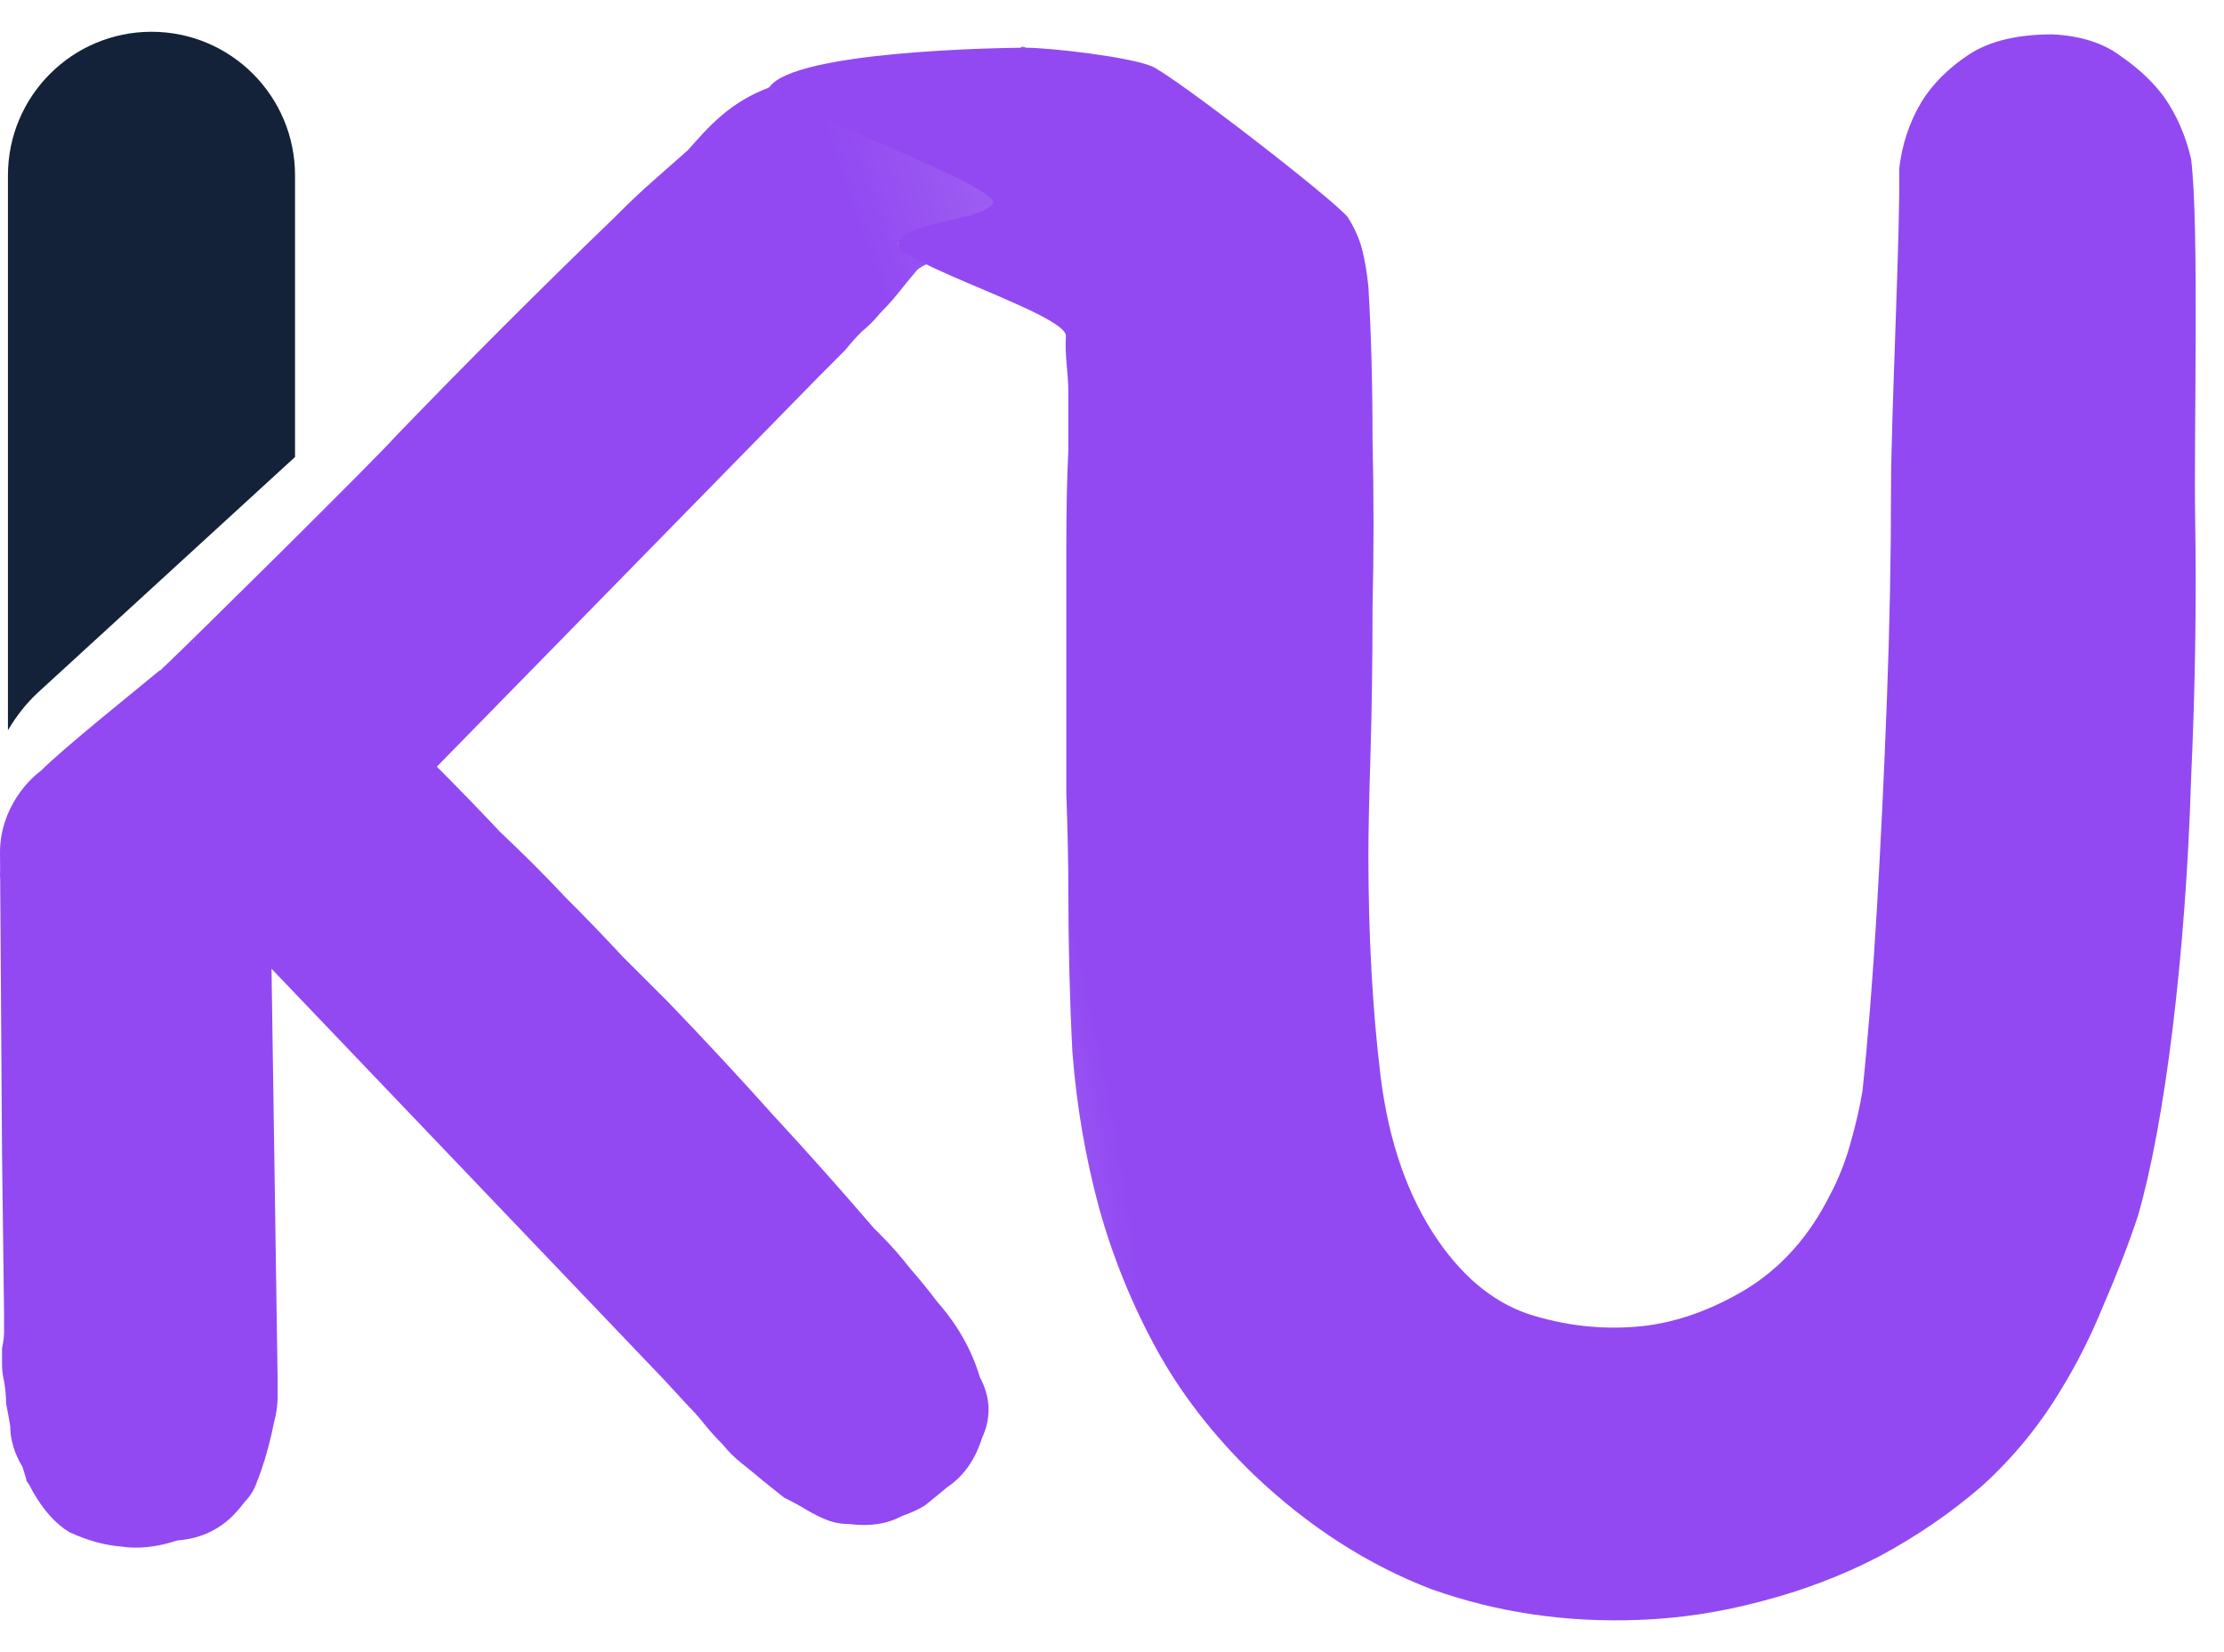 <svg width="35" height="26" viewBox="0 0 35 26" fill="none" xmlns="http://www.w3.org/2000/svg">
<path fill-rule="evenodd" clip-rule="evenodd" d="M2.384 0.5C1.137 0.5 0.125 1.513 0.125 2.76V11.492C0.259 11.265 0.419 11.062 0.602 10.894L4.643 7.192V2.76C4.643 1.513 3.632 0.5 2.384 0.5ZM4.479 13.895L3.043 15.21C3.697 15.011 4.225 14.523 4.479 13.895Z" fill="#132238"/>
<path d="M15.42 21.671C15.592 21.992 15.602 22.313 15.453 22.634C15.345 22.977 15.163 23.234 14.906 23.405C14.778 23.512 14.66 23.609 14.553 23.694C14.446 23.759 14.328 23.812 14.2 23.855C13.964 23.984 13.686 24.026 13.364 23.984C13.236 23.984 13.118 23.962 13.011 23.919C12.904 23.877 12.797 23.823 12.69 23.759C12.583 23.694 12.465 23.63 12.336 23.566C12.229 23.48 12.122 23.395 12.015 23.309C11.887 23.202 11.769 23.105 11.662 23.02C11.555 22.934 11.458 22.838 11.373 22.731C11.265 22.624 11.169 22.517 11.083 22.409C10.998 22.302 10.912 22.206 10.826 22.12L10.441 21.703L4.273 15.245L4.369 21.703V21.992C4.369 22.077 4.358 22.174 4.337 22.281C4.316 22.367 4.294 22.463 4.273 22.57C4.208 22.848 4.134 23.095 4.048 23.309C4.005 23.437 3.941 23.544 3.855 23.63C3.791 23.716 3.716 23.802 3.63 23.887C3.395 24.101 3.116 24.219 2.795 24.241C2.474 24.348 2.174 24.38 1.895 24.337C1.638 24.316 1.371 24.241 1.092 24.112C0.878 23.984 0.685 23.769 0.514 23.47C0.471 23.384 0.439 23.33 0.418 23.309C0.418 23.288 0.396 23.213 0.353 23.084C0.225 22.87 0.161 22.656 0.161 22.442C0.139 22.313 0.118 22.195 0.096 22.088C0.096 21.981 0.086 21.863 0.064 21.735C0.043 21.649 0.032 21.563 0.032 21.478C0.032 21.392 0.032 21.306 0.032 21.221C0.054 21.114 0.064 21.028 0.064 20.964C0.064 20.878 0.064 20.782 0.064 20.675L0.032 18.137L0 13.414C0 12.043 1.826 11.404 0.49 12.753C0.469 11.982 0 14.367 0 13.768C0 13.168 0.227 13.416 0.248 12.666L0.49 12.753C0.533 12.518 0.49 12.54 0.49 12.326C0.49 12.091 3.866 9.549 3.887 9.335C3.887 8.907 0.823 22.082 0.374 12.541C0.374 12.541 0.499 12.29 0.499 12.541C0.668 12.414 -0.172 13.127 3.197 9.905C3.325 9.783 0.499 12.541 0.499 12.541C0.876 12.29 0.499 12.541 0.374 12.541C0.374 12.541 4.803 8.602 4.982 8.139C5.046 8.203 4.246 8.959 4.289 9.045C4.353 9.131 3.082 10.665 3.038 10.037C3.145 10.209 2.375 10.652 2.605 10.472C2.731 10.652 4.518 10.472 4.518 10.472C4.518 10.472 2.354 10.716 2.605 10.472L2.507 10.556C3.636 9.905 2.284 10.794 2.605 10.472C2.948 10.151 5.911 7.225 6.232 6.86C6.811 6.261 7.378 5.682 7.935 5.126C8.513 4.547 9.092 3.98 9.67 3.423L9.766 3.327C9.938 3.155 10.109 2.995 10.28 2.845C10.473 2.673 10.655 2.513 10.826 2.363C11.148 1.999 11.478 1.612 12.105 1.377C12.356 1.13 17.285 2.577 17.691 2.619C17.884 2.641 19.699 1.475 15.815 1.046C15.986 1.11 15.991 0.644 16.141 0.751C16.248 0.858 16.759 2.277 16.866 2.363C16.973 2.427 18.967 3.037 17.522 2.363C17.693 2.513 17.225 2.578 17.268 2.878C19.163 3.231 14.221 3.631 14.135 3.823C14.071 3.93 15.12 3.803 15.056 3.91C14.992 4.017 14.51 4.151 14.425 4.258C14.317 4.387 14.221 4.505 14.135 4.612C14.05 4.719 13.953 4.826 13.846 4.933C13.761 5.04 13.664 5.136 13.557 5.222C13.472 5.308 13.386 5.404 13.3 5.511L12.883 5.929L6.875 12.065C7.196 12.386 7.528 12.729 7.871 13.093C8.235 13.436 8.578 13.778 8.899 14.121C9.22 14.442 9.52 14.753 9.798 15.053C10.077 15.331 10.312 15.567 10.505 15.759C11.083 16.359 11.64 16.959 12.176 17.558C12.711 18.137 13.236 18.726 13.75 19.325L13.846 19.422C14.018 19.593 14.178 19.775 14.328 19.968C14.478 20.139 14.617 20.311 14.746 20.482C15.067 20.846 15.292 21.242 15.42 21.671Z" fill="url(#paint0_radial_1472_2625)"/>
<path d="M34.482 2.5C34.611 3.529 34.525 6.775 34.546 8.145C34.568 9.495 34.546 10.865 34.482 12.257C34.44 13.628 34.343 14.934 34.193 16.177C34.043 17.398 33.861 18.383 33.647 19.132C33.497 19.582 33.315 20.053 33.101 20.546C32.908 21.017 32.694 21.445 32.458 21.831C32.116 22.409 31.698 22.923 31.205 23.373C30.713 23.801 30.167 24.176 29.567 24.497C28.989 24.797 28.368 25.033 27.704 25.204C27.061 25.375 26.419 25.472 25.776 25.493C24.641 25.536 23.559 25.375 22.531 25.011C21.525 24.626 20.593 24.026 19.736 23.212C19.094 22.591 18.58 21.927 18.194 21.221C17.809 20.514 17.509 19.775 17.295 19.004C17.081 18.211 16.942 17.398 16.877 16.562C16.834 15.727 16.813 14.87 16.813 13.992C16.813 13.585 16.802 13.082 16.781 12.482C16.781 11.861 16.781 11.229 16.781 10.587C16.781 9.923 16.781 9.28 16.781 8.659C16.781 8.038 16.791 7.513 16.813 7.085C16.813 6.807 16.813 6.507 16.813 6.186C16.813 5.843 16.754 5.616 16.775 5.294C16.818 4.952 14.05 4.123 14.135 3.823C14.221 3.502 15.451 3.465 15.622 3.208C15.815 2.929 11.763 1.506 12.105 1.377C12.482 0.799 15.777 0.751 16.141 0.751C16.527 0.751 17.789 0.896 18.132 1.046C18.475 1.196 21 3.144 21.214 3.423C21.321 3.594 21.396 3.765 21.439 3.937C21.482 4.108 21.514 4.301 21.535 4.515C21.578 5.222 21.6 6.025 21.6 6.924C21.621 7.824 21.621 8.702 21.6 9.559C21.6 10.394 21.589 11.165 21.568 11.872C21.546 12.579 21.535 13.103 21.535 13.446C21.535 14.731 21.6 15.898 21.728 16.948C21.857 17.976 22.157 18.832 22.628 19.518C23.056 20.139 23.559 20.535 24.138 20.706C24.716 20.878 25.294 20.931 25.872 20.867C26.408 20.803 26.943 20.61 27.479 20.289C28.036 19.946 28.475 19.454 28.796 18.811C28.924 18.575 29.032 18.308 29.117 18.008C29.203 17.708 29.267 17.43 29.31 17.173C29.396 16.359 29.471 15.416 29.535 14.345C29.599 13.253 29.653 12.139 29.695 11.004C29.738 9.869 29.76 8.756 29.76 7.663C29.76 6.571 29.91 3.539 29.888 2.661C29.931 2.276 30.049 1.922 30.241 1.601C30.413 1.323 30.659 1.076 30.98 0.862C31.302 0.648 31.741 0.541 32.298 0.541C32.747 0.562 33.111 0.68 33.39 0.894C33.669 1.087 33.893 1.301 34.065 1.537C34.257 1.815 34.397 2.136 34.482 2.5Z" fill="url(#paint1_radial_1472_2625)"/>
<defs>
<radialGradient id="paint0_radial_1472_2625" cx="0" cy="0" r="1" gradientUnits="userSpaceOnUse" gradientTransform="translate(22.837 10.123) rotate(58.822) scale(18.882 5.564)">
<stop stop-color="#B68BEE"/>
<stop offset="1" stop-color="#9249F2"/>
</radialGradient>
<radialGradient id="paint1_radial_1472_2625" cx="0" cy="0" r="1" gradientUnits="userSpaceOnUse" gradientTransform="translate(12.082 9.827) rotate(71.281) scale(16.116 3.259)">
<stop stop-color="#B68BEE"/>
<stop offset="1" stop-color="#9249F2"/>
</radialGradient>
</defs>
</svg>
